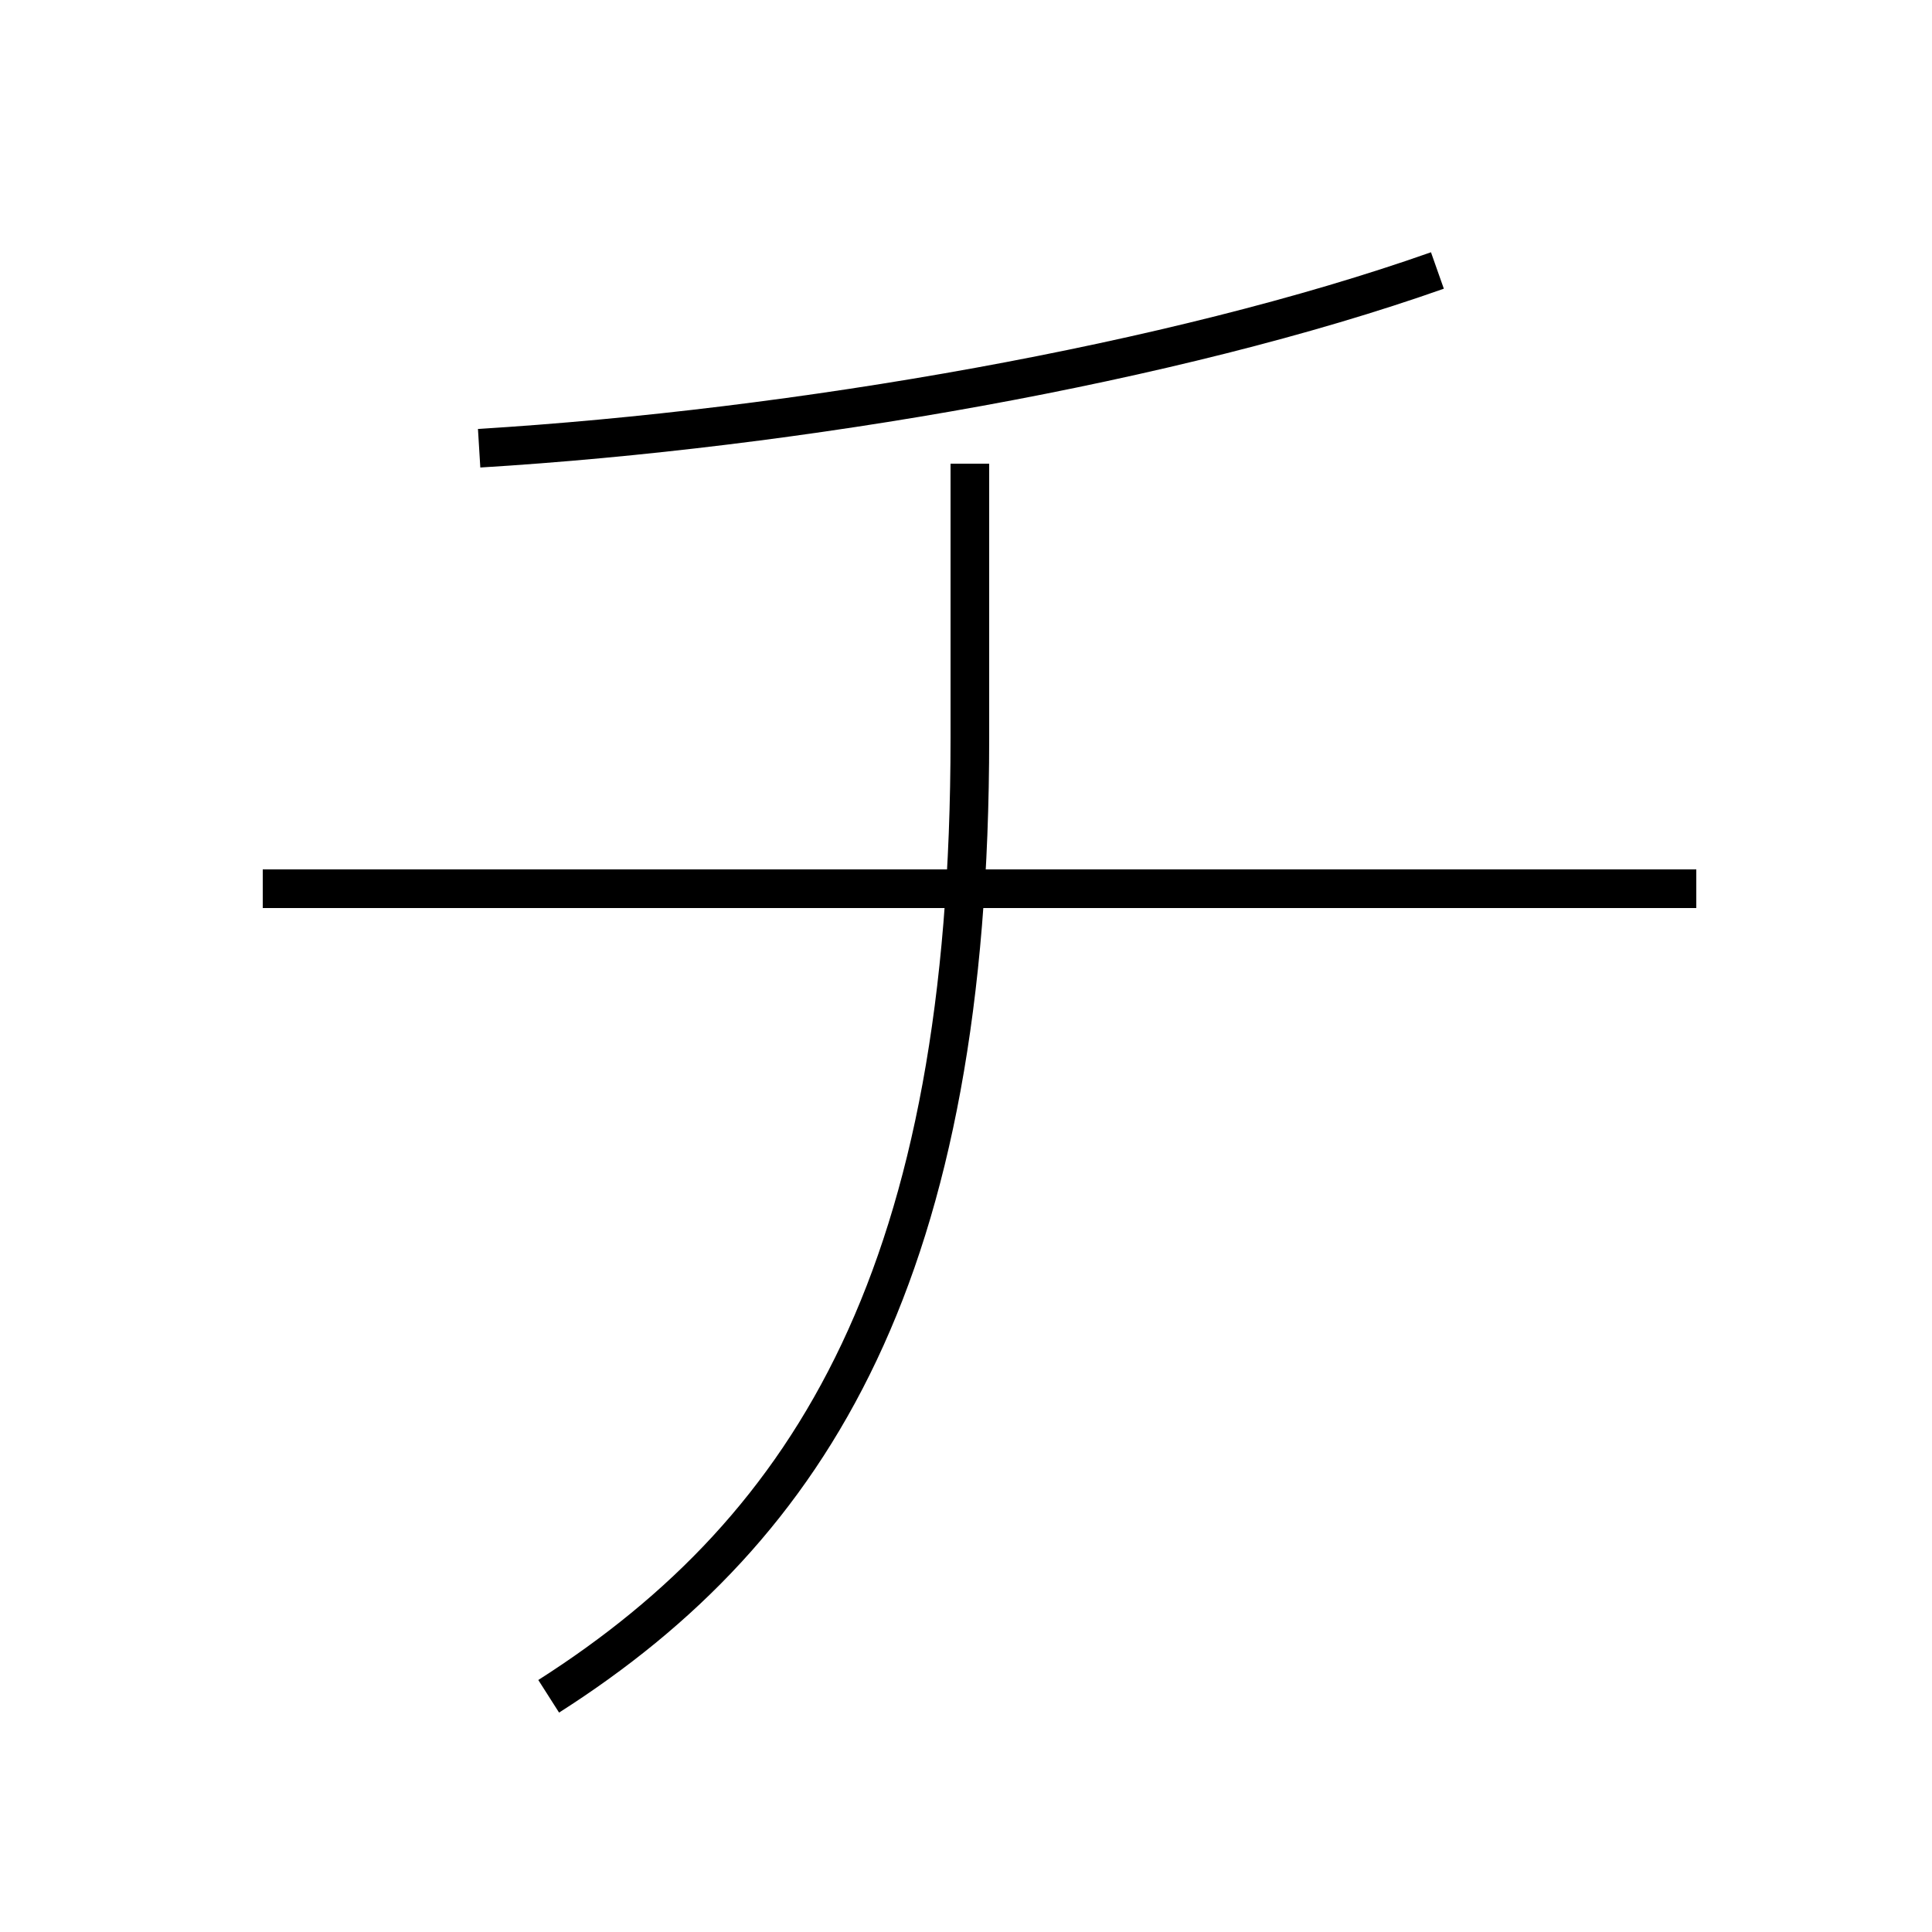 <?xml version='1.0' encoding='utf8'?>
<svg viewBox="0.0 -6.0 50.0 50.0" version="1.1" xmlns="http://www.w3.org/2000/svg">
<rect x="0.0" y="-6.0" width="50.0" height="50.0" fill="#808080" stroke="none"/>
<rect x="-1000" y="-1000" width="2000" height="2000" stroke="white" fill="white"/>
<g style="fill:white;stroke:#000000;  stroke-width:1">
<path d="M 14.2 -0.1 C 21.1 -4.5 25.1 -11.2 25.1 -24.9 L 25.1 -32.0 M 43.9 -21.0 L 6.8 -21.0 M 12.4 -32.4 C 20.6 -32.9 30.4 -34.6 37.2 -37.0" transform="translate(0.0 38.0)" />
</g>
</svg>